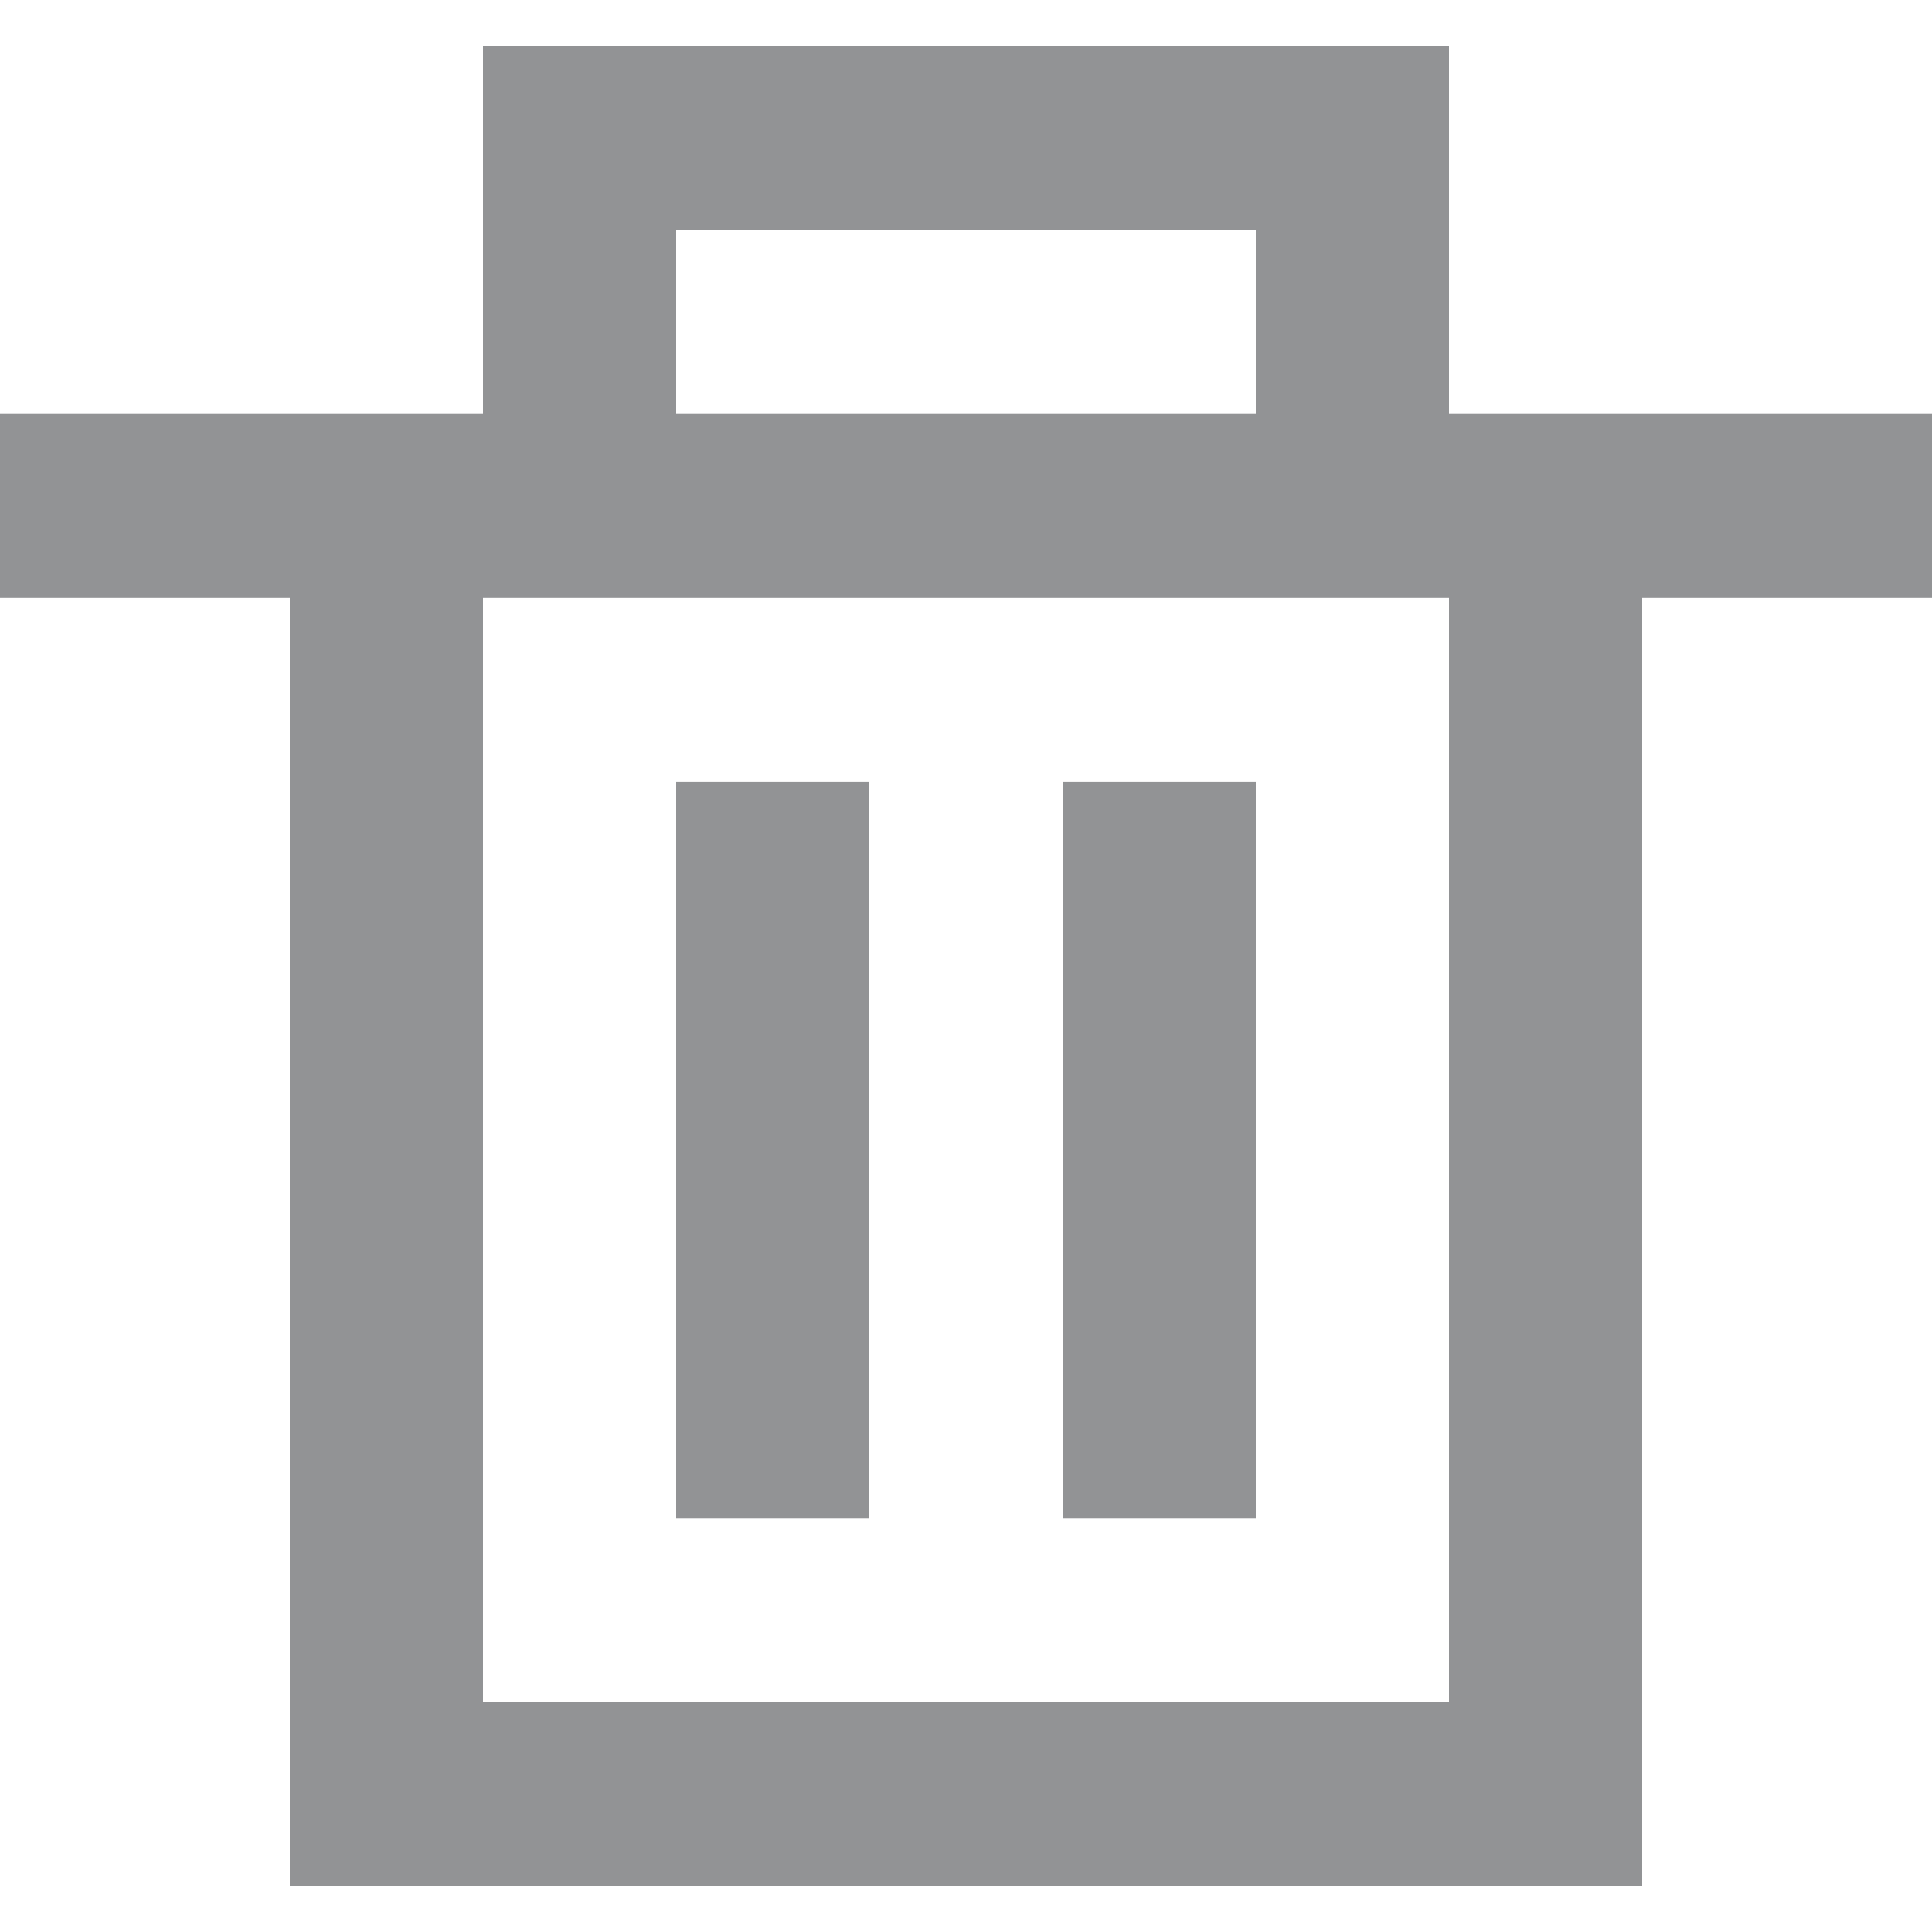 <svg width="100" height="100" viewBox="0 0 100 100" fill="none" xmlns="http://www.w3.org/2000/svg">
<g clip-path="url(#clip0_1282_22987)">
<path fill-rule="evenodd" clip-rule="evenodd" d="M35 78.571H45V40.476H35V78.571ZM55 78.571H65V40.476H55V78.571ZM25 88.095H75V30.952H25V88.095ZM35 21.428H65V11.905H35V21.428ZM75 21.428V2.381H25V21.428H0V30.952H15V97.619H85V30.952H100V21.428H75Z" fill="#929395"/>
</g>
<defs>
<clipPath id="clip0_1282_22987">
<rect width="100" height="100" fill="white"/>
</clipPath>
</defs>
</svg>
